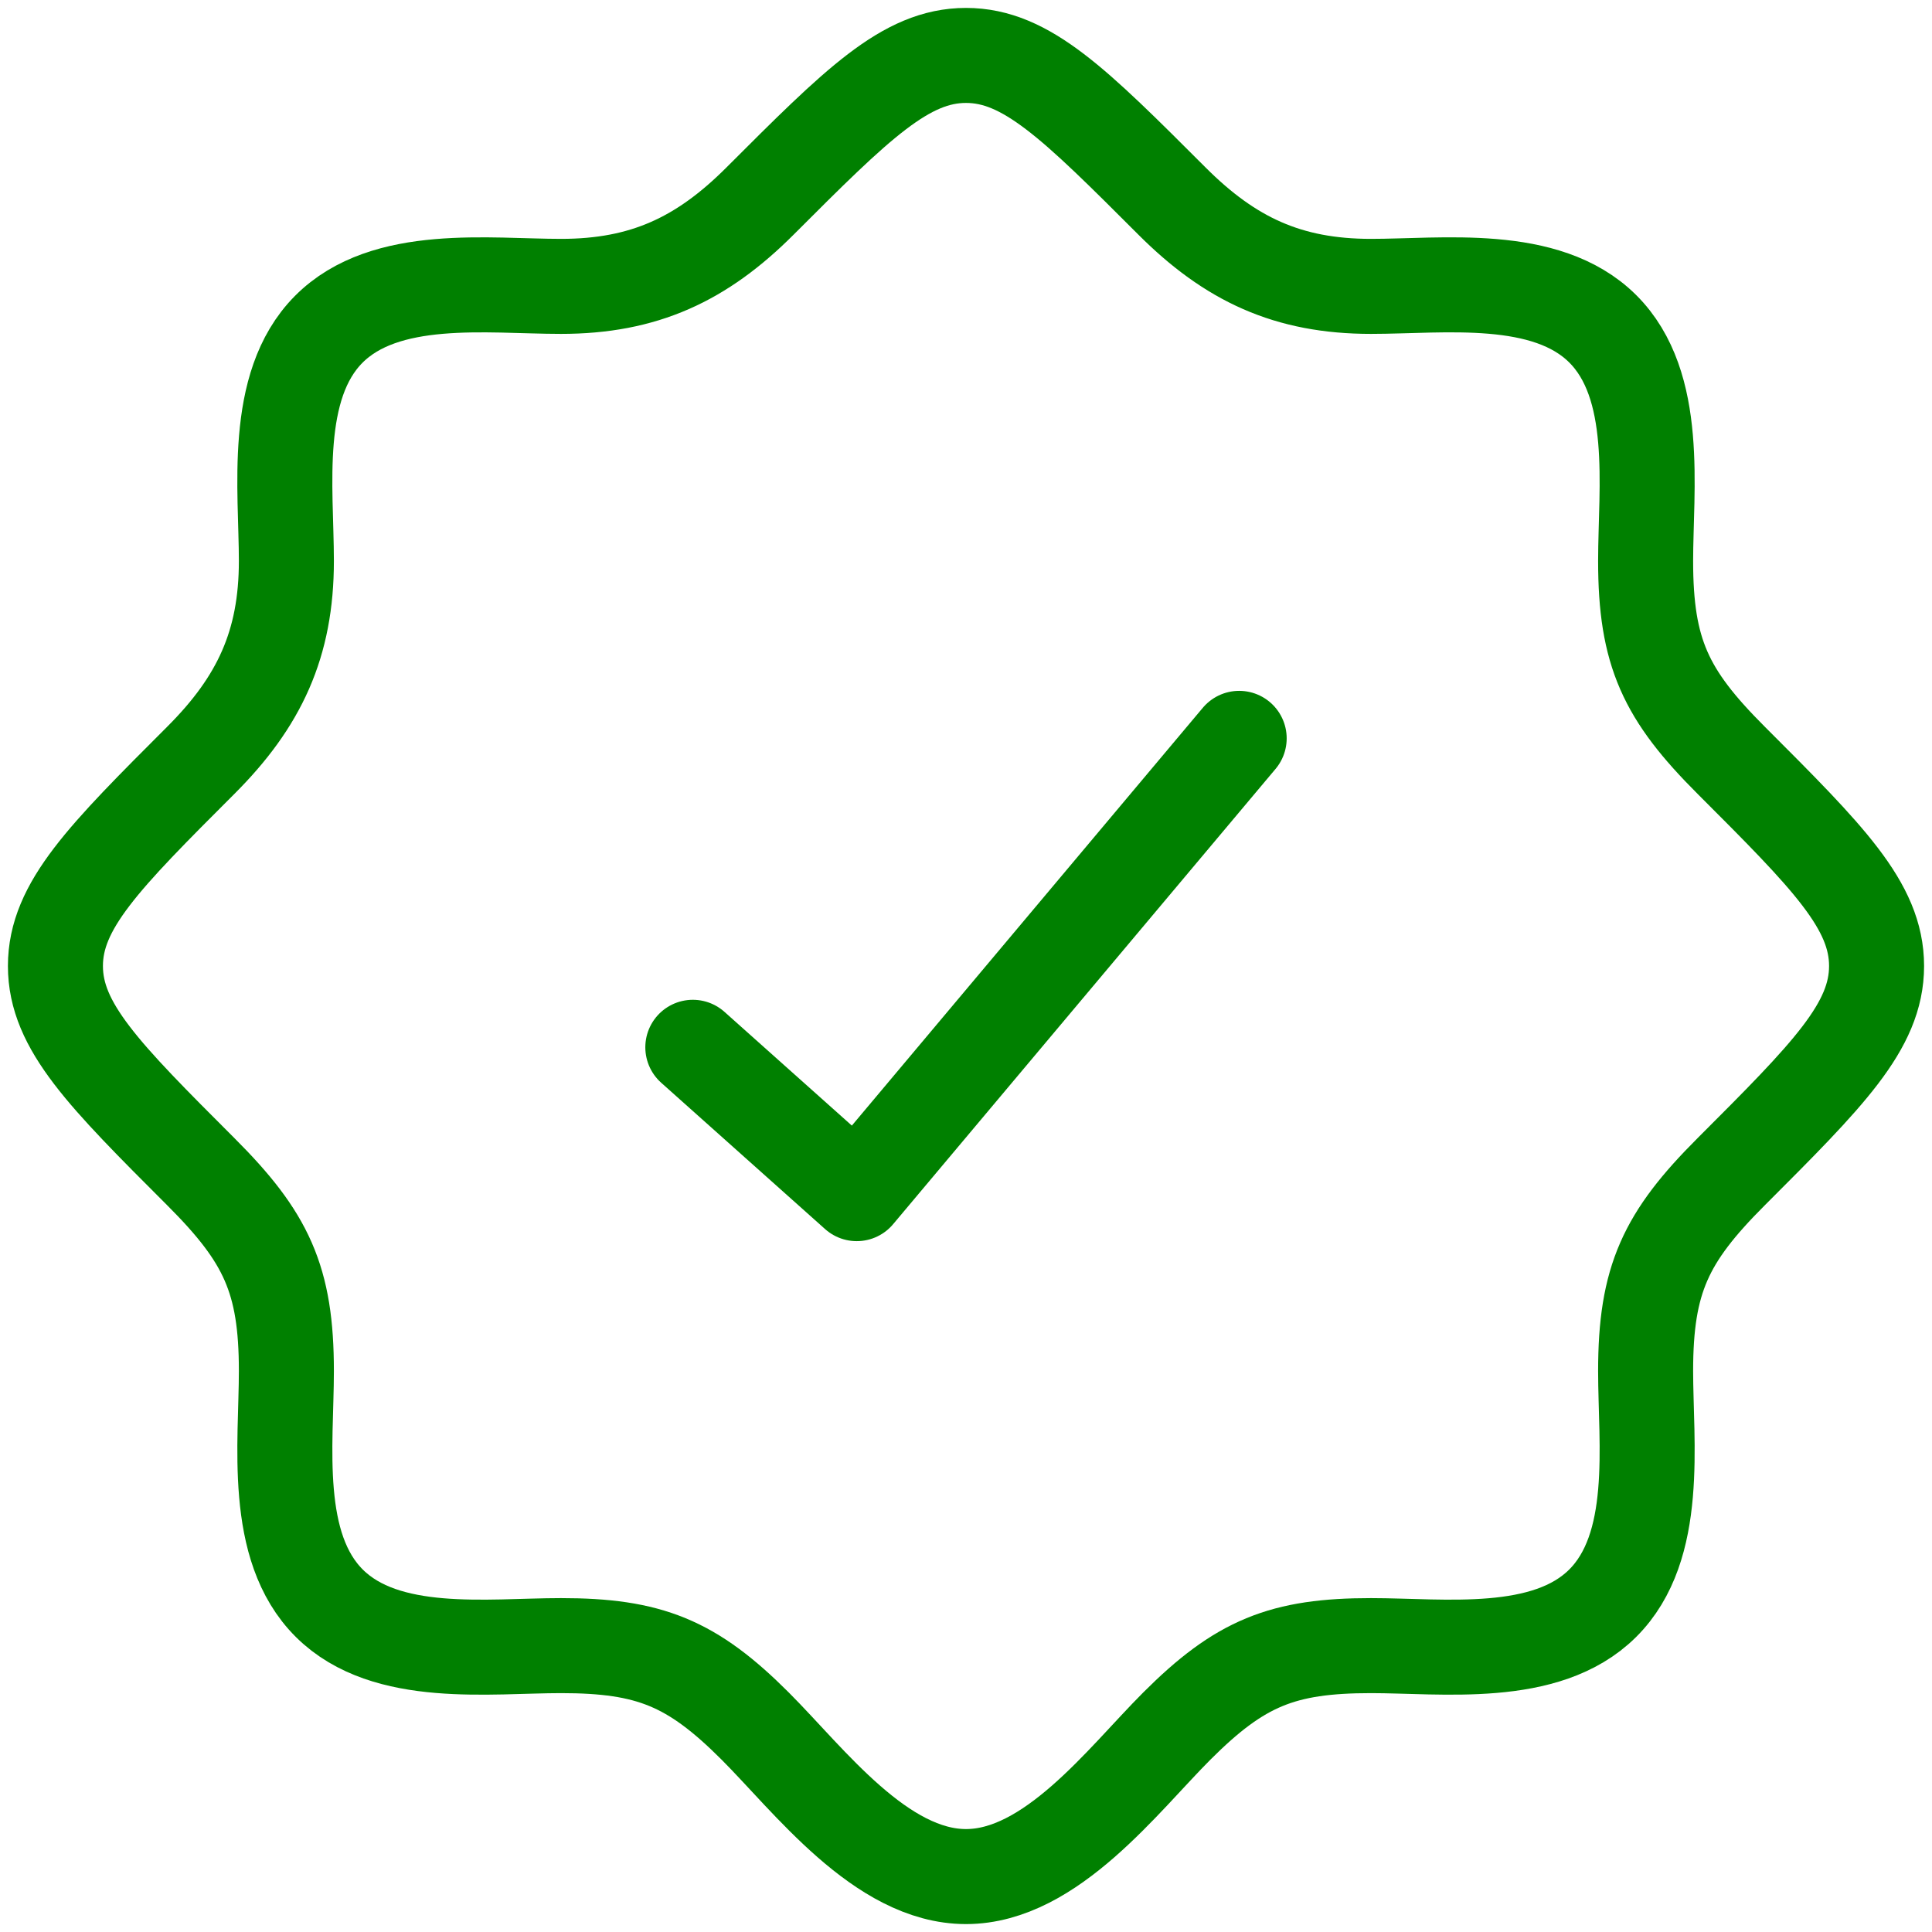 <svg width="122" height="122" viewBox="0 0 122 122" fill="none" xmlns="http://www.w3.org/2000/svg">
<path d="M101.195 101.25H101.25M101.195 101.25C97.615 104.801 91.126 103.916 86.576 103.916C80.99 103.916 78.3 105.009 74.314 108.995C70.919 112.39 66.369 118.5 61 118.5C55.631 118.5 51.081 112.39 47.686 108.995C43.7 105.009 41.01 103.916 35.424 103.916C30.874 103.916 24.385 104.801 20.805 101.25C17.195 97.671 18.084 91.155 18.084 86.576C18.084 80.788 16.818 78.127 12.696 74.005C6.566 67.875 3.5 64.809 3.5 61C3.5 57.191 6.565 54.125 12.696 47.995C16.375 44.315 18.084 40.67 18.084 35.424C18.084 30.874 17.199 24.385 20.75 20.804C24.329 17.195 30.845 18.084 35.424 18.084C40.67 18.084 44.315 16.375 47.994 12.696C54.125 6.565 57.191 3.5 61 3.5C64.809 3.5 67.875 6.565 74.006 12.696C77.684 16.375 81.329 18.084 86.576 18.084C91.126 18.084 97.615 17.199 101.196 20.75C104.805 24.329 103.916 30.845 103.916 35.424C103.916 41.212 105.182 43.873 109.304 47.995C115.435 54.125 118.5 57.191 118.5 61C118.5 64.809 115.434 67.875 109.304 74.005C105.182 78.127 103.916 80.788 103.916 86.576C103.916 91.155 104.805 97.671 101.195 101.25Z" stroke="#008000" stroke-width="6"/>
<path d="M43.75 66.134L54.1 75.375L78.25 46.625" stroke="#008000" stroke-width="6" stroke-linecap="round" stroke-linejoin="round"/>
</svg>
